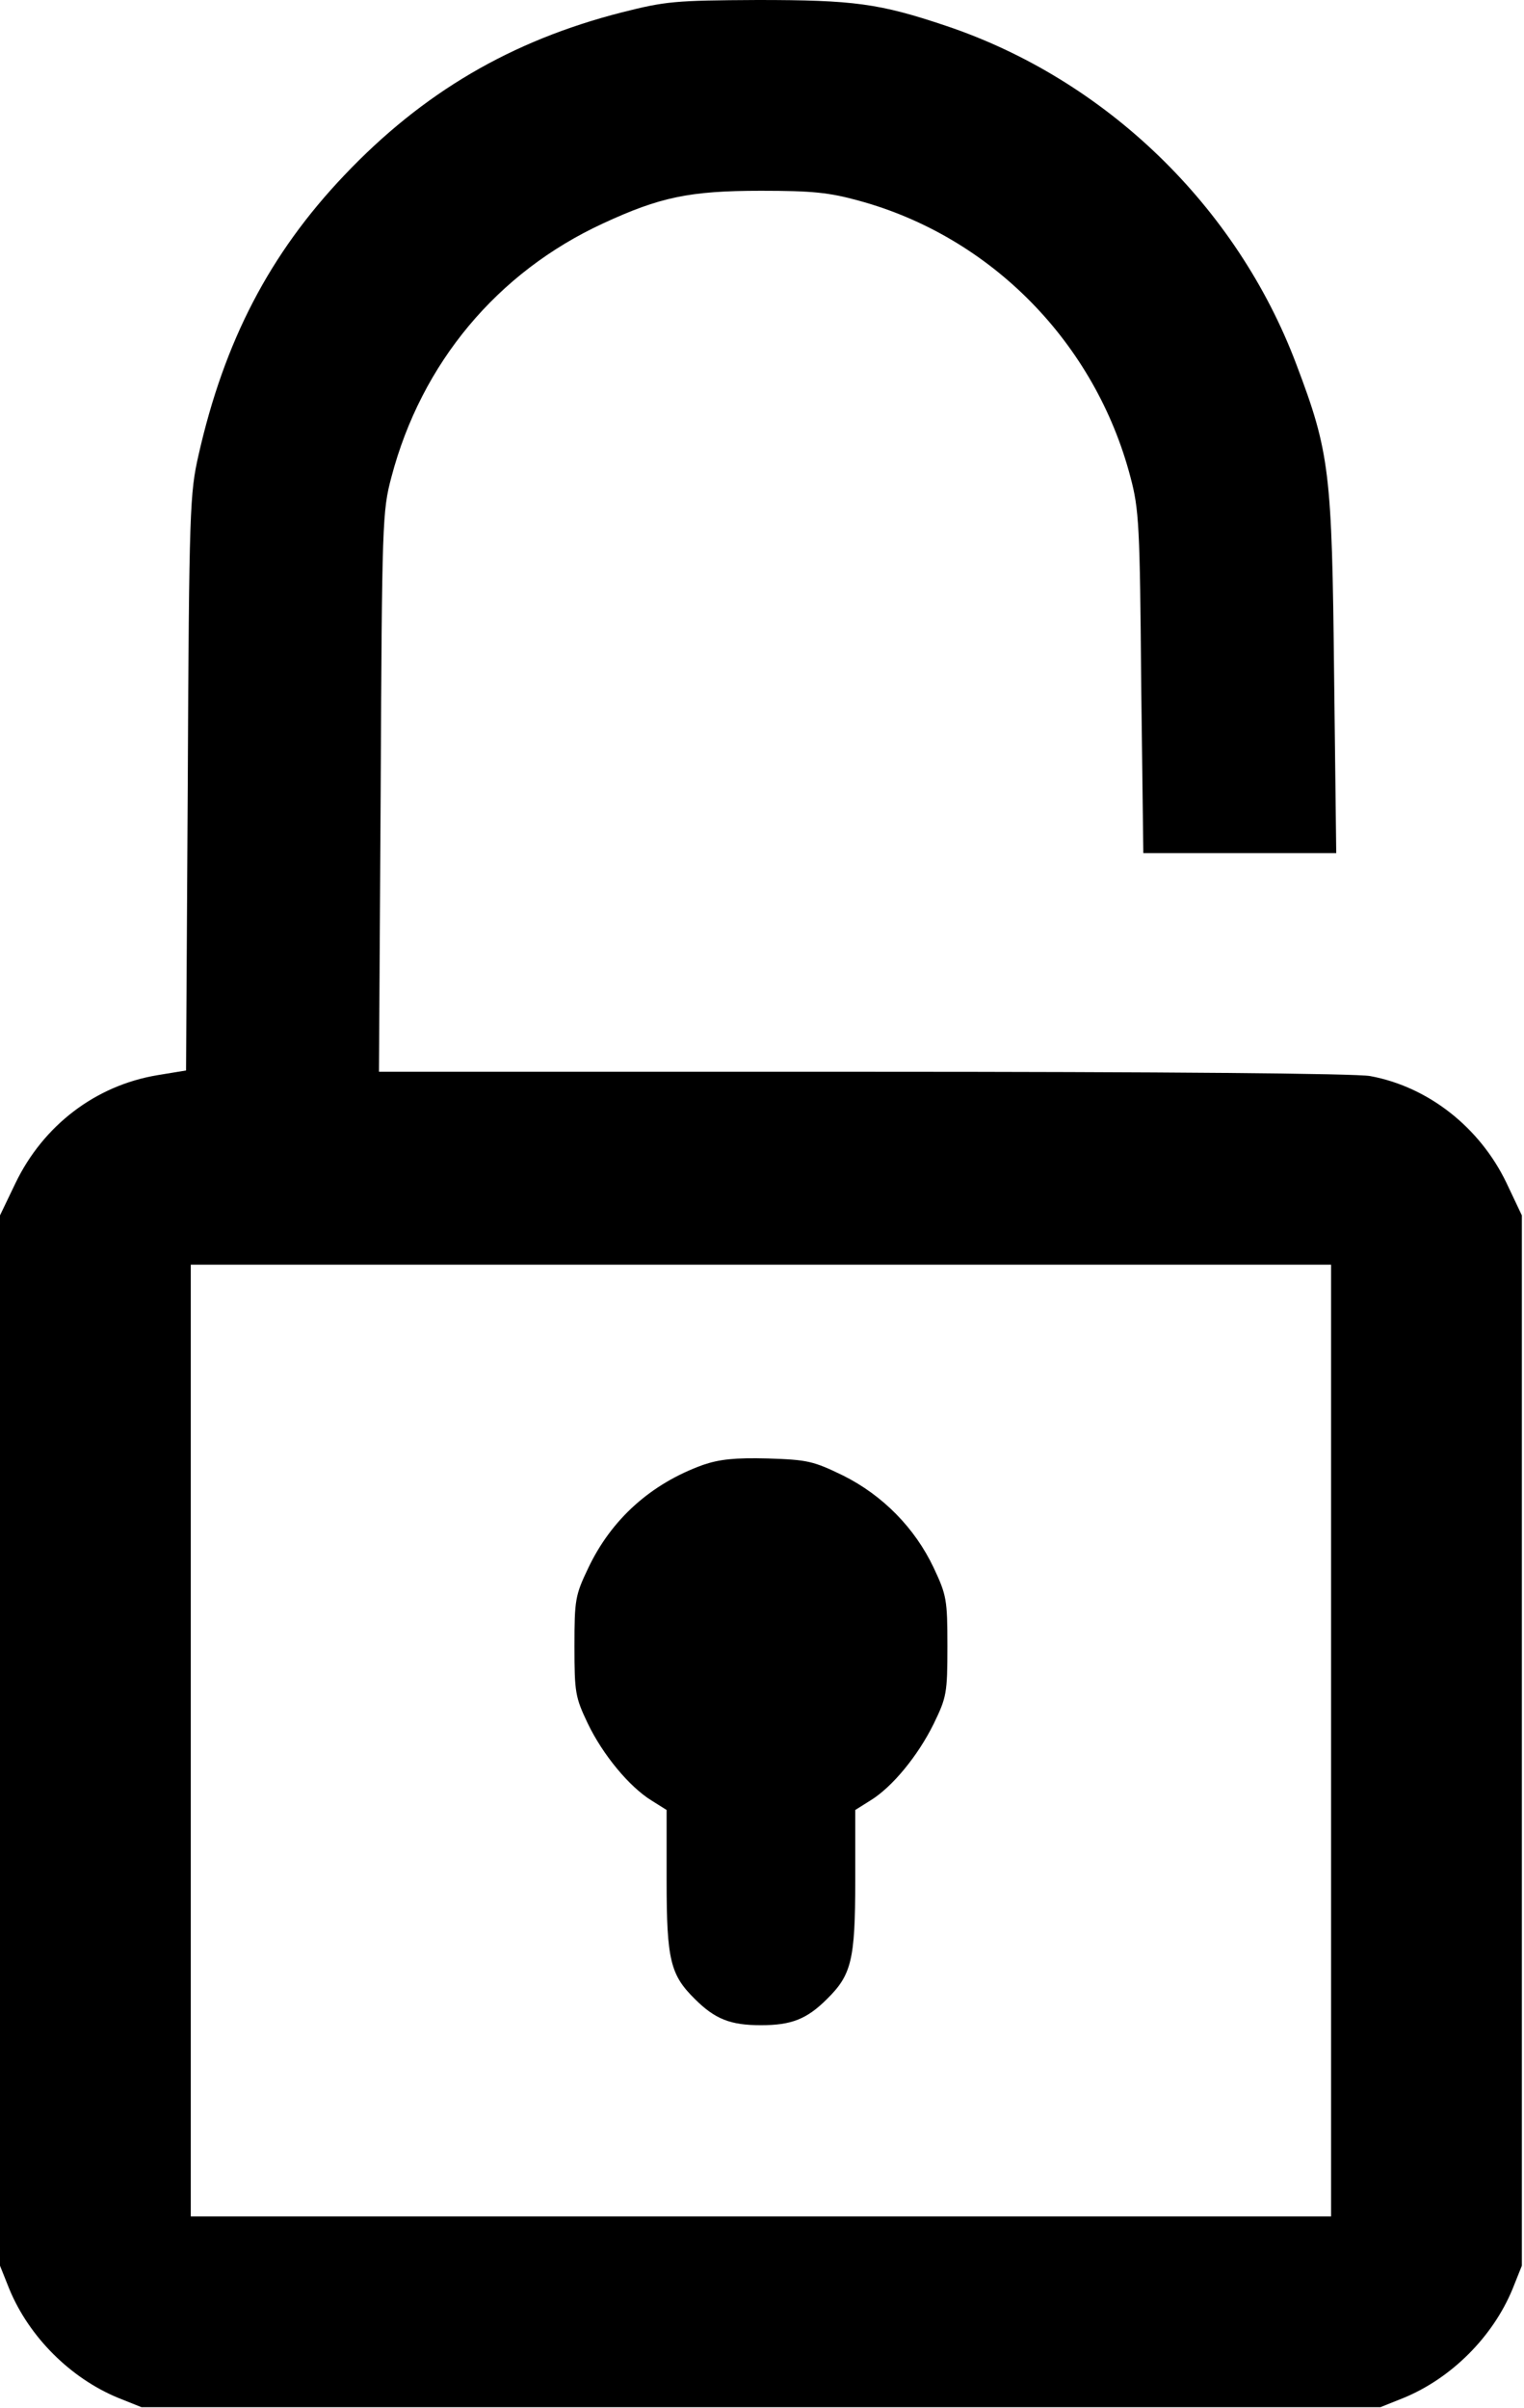 <svg width="474" height="749" viewBox="0 0 474 749" fill="none" xmlns="http://www.w3.org/2000/svg">
<g clip-path="url(#clip0_219_10)">
<path d="M193.333 3.867C158.933 12.667 131.467 28.8 107.067 54.533C83.867 78.933 69.733 106.133 61.733 141.6C59.067 153.333 58.8 158.4 58.4 243.467L57.867 332.933L48.933 334.4C29.733 337.6 13.467 350 4.8 368L0 378V541.333V704.667L2.933 712C9.067 726.8 21.867 739.6 36.667 745.733L44 748.667H236.667H429.333L436.667 745.733C451.467 739.6 464.267 726.8 470.4 712L473.333 704.667V541.333V378L468.533 367.867C460.267 350.667 444.267 338 426.133 334.667C421.6 333.867 363.6 333.333 268.4 333.333H117.867L118.4 246.267C118.8 162.133 118.933 158.933 121.733 148.4C131.067 112.933 154.667 84.667 187.6 69.467C205.2 61.333 214.4 59.333 236.667 59.333C252.667 59.333 257.867 59.867 267.067 62.4C308.267 73.6 340.667 106.667 351.6 148.4C354.267 158.4 354.533 163.6 354.933 212.267L355.6 265.333H385.6H415.6L414.933 209.6C414.267 146.8 413.6 140.8 403.2 113.333C384.667 64.133 343.867 24.667 294.133 8C273.467 1.067 265.6 4.23342e-05 235.6 4.23342e-05C209.733 0.133 207.067 0.4 193.333 3.867ZM414 541.333V689.333H236.667H59.333V541.333V393.333H236.667H414V541.333Z" fill="black"/>
<path d="M218.667 455.6C202.4 461.467 190.133 472.533 182.933 487.733C178.933 496.133 178.667 497.467 178.667 512C178.667 526.4 178.933 527.867 182.8 536C187.467 545.733 195.733 555.733 202.667 560L207.333 562.933V585.067C207.333 609.6 208.533 614.267 216.133 621.733C222.4 628 227.2 629.867 236.667 629.867C246.133 629.867 250.933 628 257.2 621.733C264.8 614.267 266 609.6 266 585.067V562.933L270.667 560C277.467 555.867 285.467 546.133 290.4 536.133C294.4 527.867 294.667 526.667 294.667 512C294.667 497.467 294.4 496.133 290.4 487.6C284.533 475.2 274.533 465.067 262.267 458.933C252.933 454.4 251.2 454 238.8 453.6C228.533 453.333 223.733 453.867 218.667 455.6Z" fill="black"/>
</g>
<defs>
<clipPath id="clip0_219_10">
<rect width="473.33" height="748.67" fill="white"/>
</clipPath>
</defs>
</svg>
